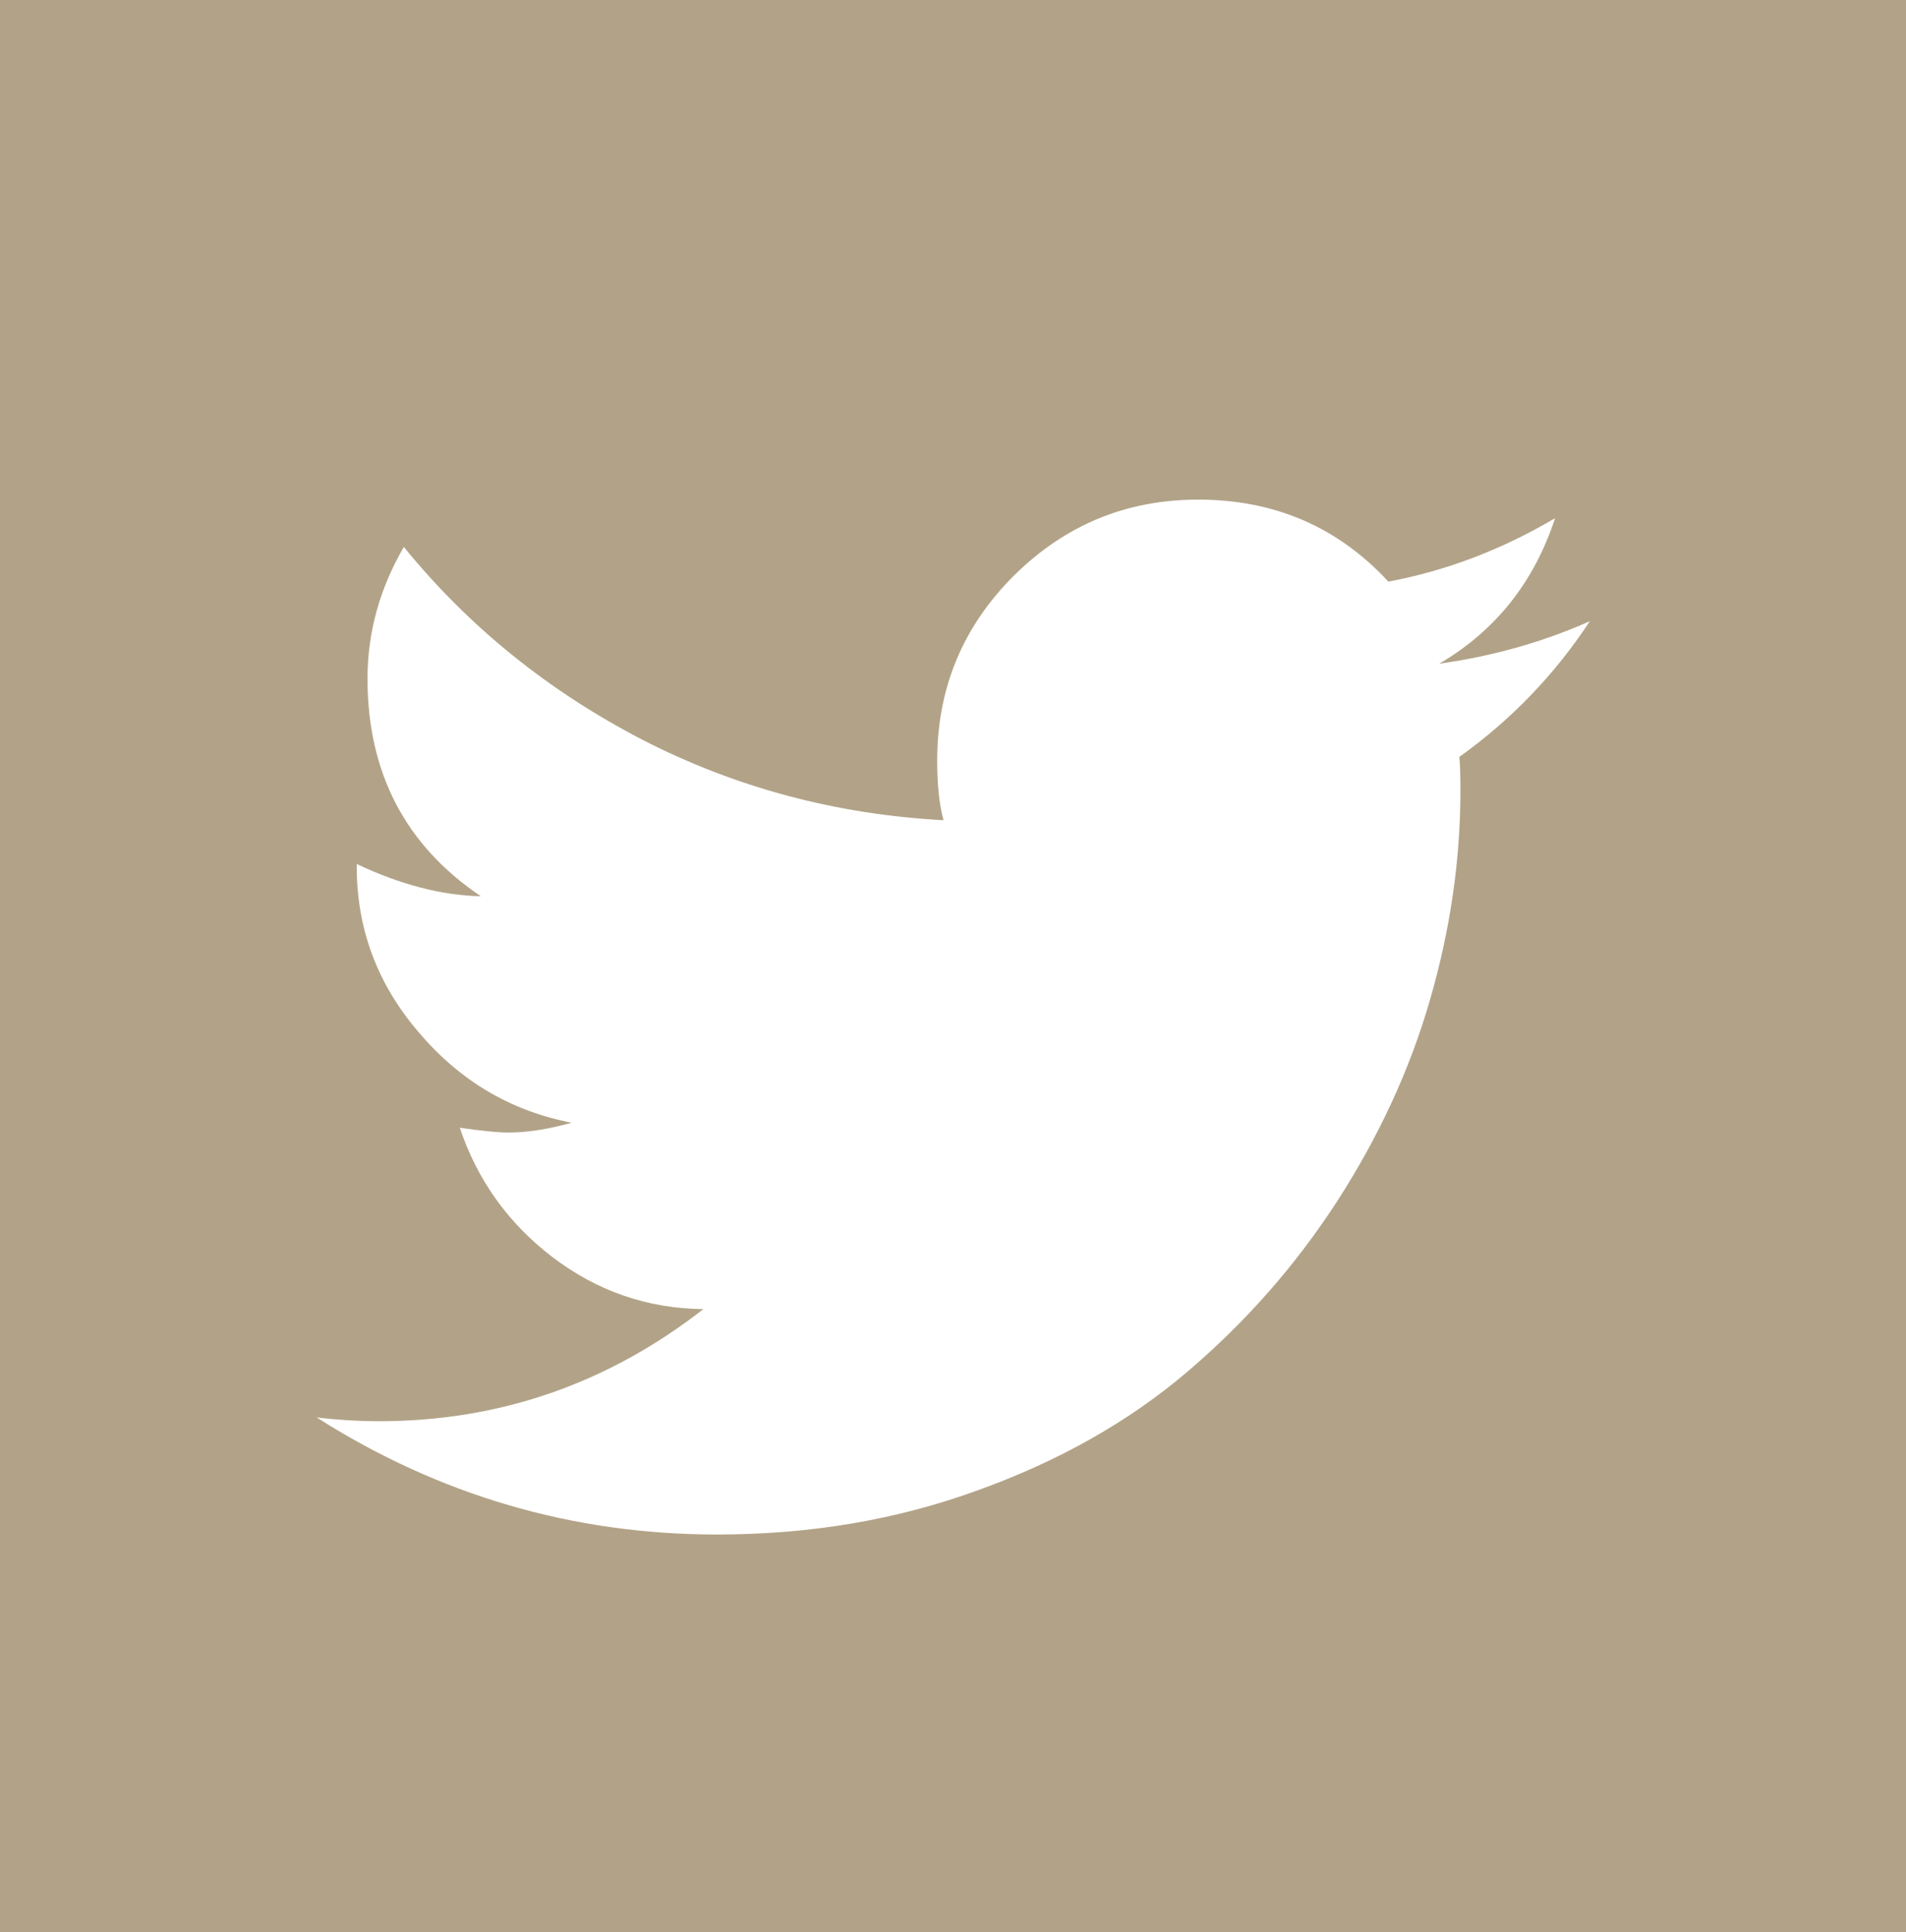 <?xml version="1.0" encoding="utf-8"?>
<!-- Generator: Adobe Illustrator 16.0.0, SVG Export Plug-In . SVG Version: 6.00 Build 0)  -->
<!DOCTYPE svg PUBLIC "-//W3C//DTD SVG 1.1//EN" "http://www.w3.org/Graphics/SVG/1.1/DTD/svg11.dtd">
<svg version="1.1" id="Layer_1" xmlns="http://www.w3.org/2000/svg" xmlns:xlink="http://www.w3.org/1999/xlink" x="0px" y="0px"
	 width="26.949px" height="27.307px" viewBox="0 0 26.949 27.307" enable-background="new 0 0 26.949 27.307" xml:space="preserve">
<path fill="#B2A388" d="M-0.025,0v27.307h27V0H-0.025z M20.633,10.698c0.012,0.106,0.016,0.262,0.016,0.475
	c0,0.988-0.145,1.972-0.43,2.957c-0.287,0.994-0.729,1.943-1.316,2.852c-0.59,0.91-1.299,1.711-2.121,2.41
	c-0.82,0.697-1.803,1.254-2.951,1.668c-1.148,0.42-2.379,0.627-3.693,0.627c-2.037,0-3.928-0.553-5.66-1.654
	c0.283,0.033,0.578,0.053,0.881,0.053c1.699,0,3.227-0.527,4.586-1.584c-0.797-0.01-1.504-0.256-2.137-0.738
	c-0.623-0.477-1.061-1.09-1.307-1.826c0.307,0.045,0.533,0.068,0.686,0.068c0.258,0,0.553-0.043,0.896-0.139
	c-0.857-0.164-1.58-0.59-2.162-1.277c-0.588-0.684-0.877-1.465-0.877-2.342v-0.037c0.615,0.291,1.205,0.445,1.754,0.455
	c-1.062-0.715-1.602-1.741-1.602-3.074c0-0.657,0.174-1.277,0.514-1.862c0.924,1.136,2.053,2.041,3.371,2.724
	c1.324,0.68,2.746,1.057,4.26,1.138c-0.061-0.22-0.09-0.501-0.09-0.841c0-1.021,0.357-1.887,1.08-2.611
	c0.725-0.719,1.59-1.079,2.611-1.079c1.078,0,1.975,0.387,2.688,1.159c0.812-0.152,1.596-0.448,2.357-0.896
	C21.691,8.225,21.15,8.91,20.35,9.38c0.764-0.107,1.471-0.308,2.129-0.601C21.986,9.529,21.371,10.17,20.633,10.698z"/>
</svg>
